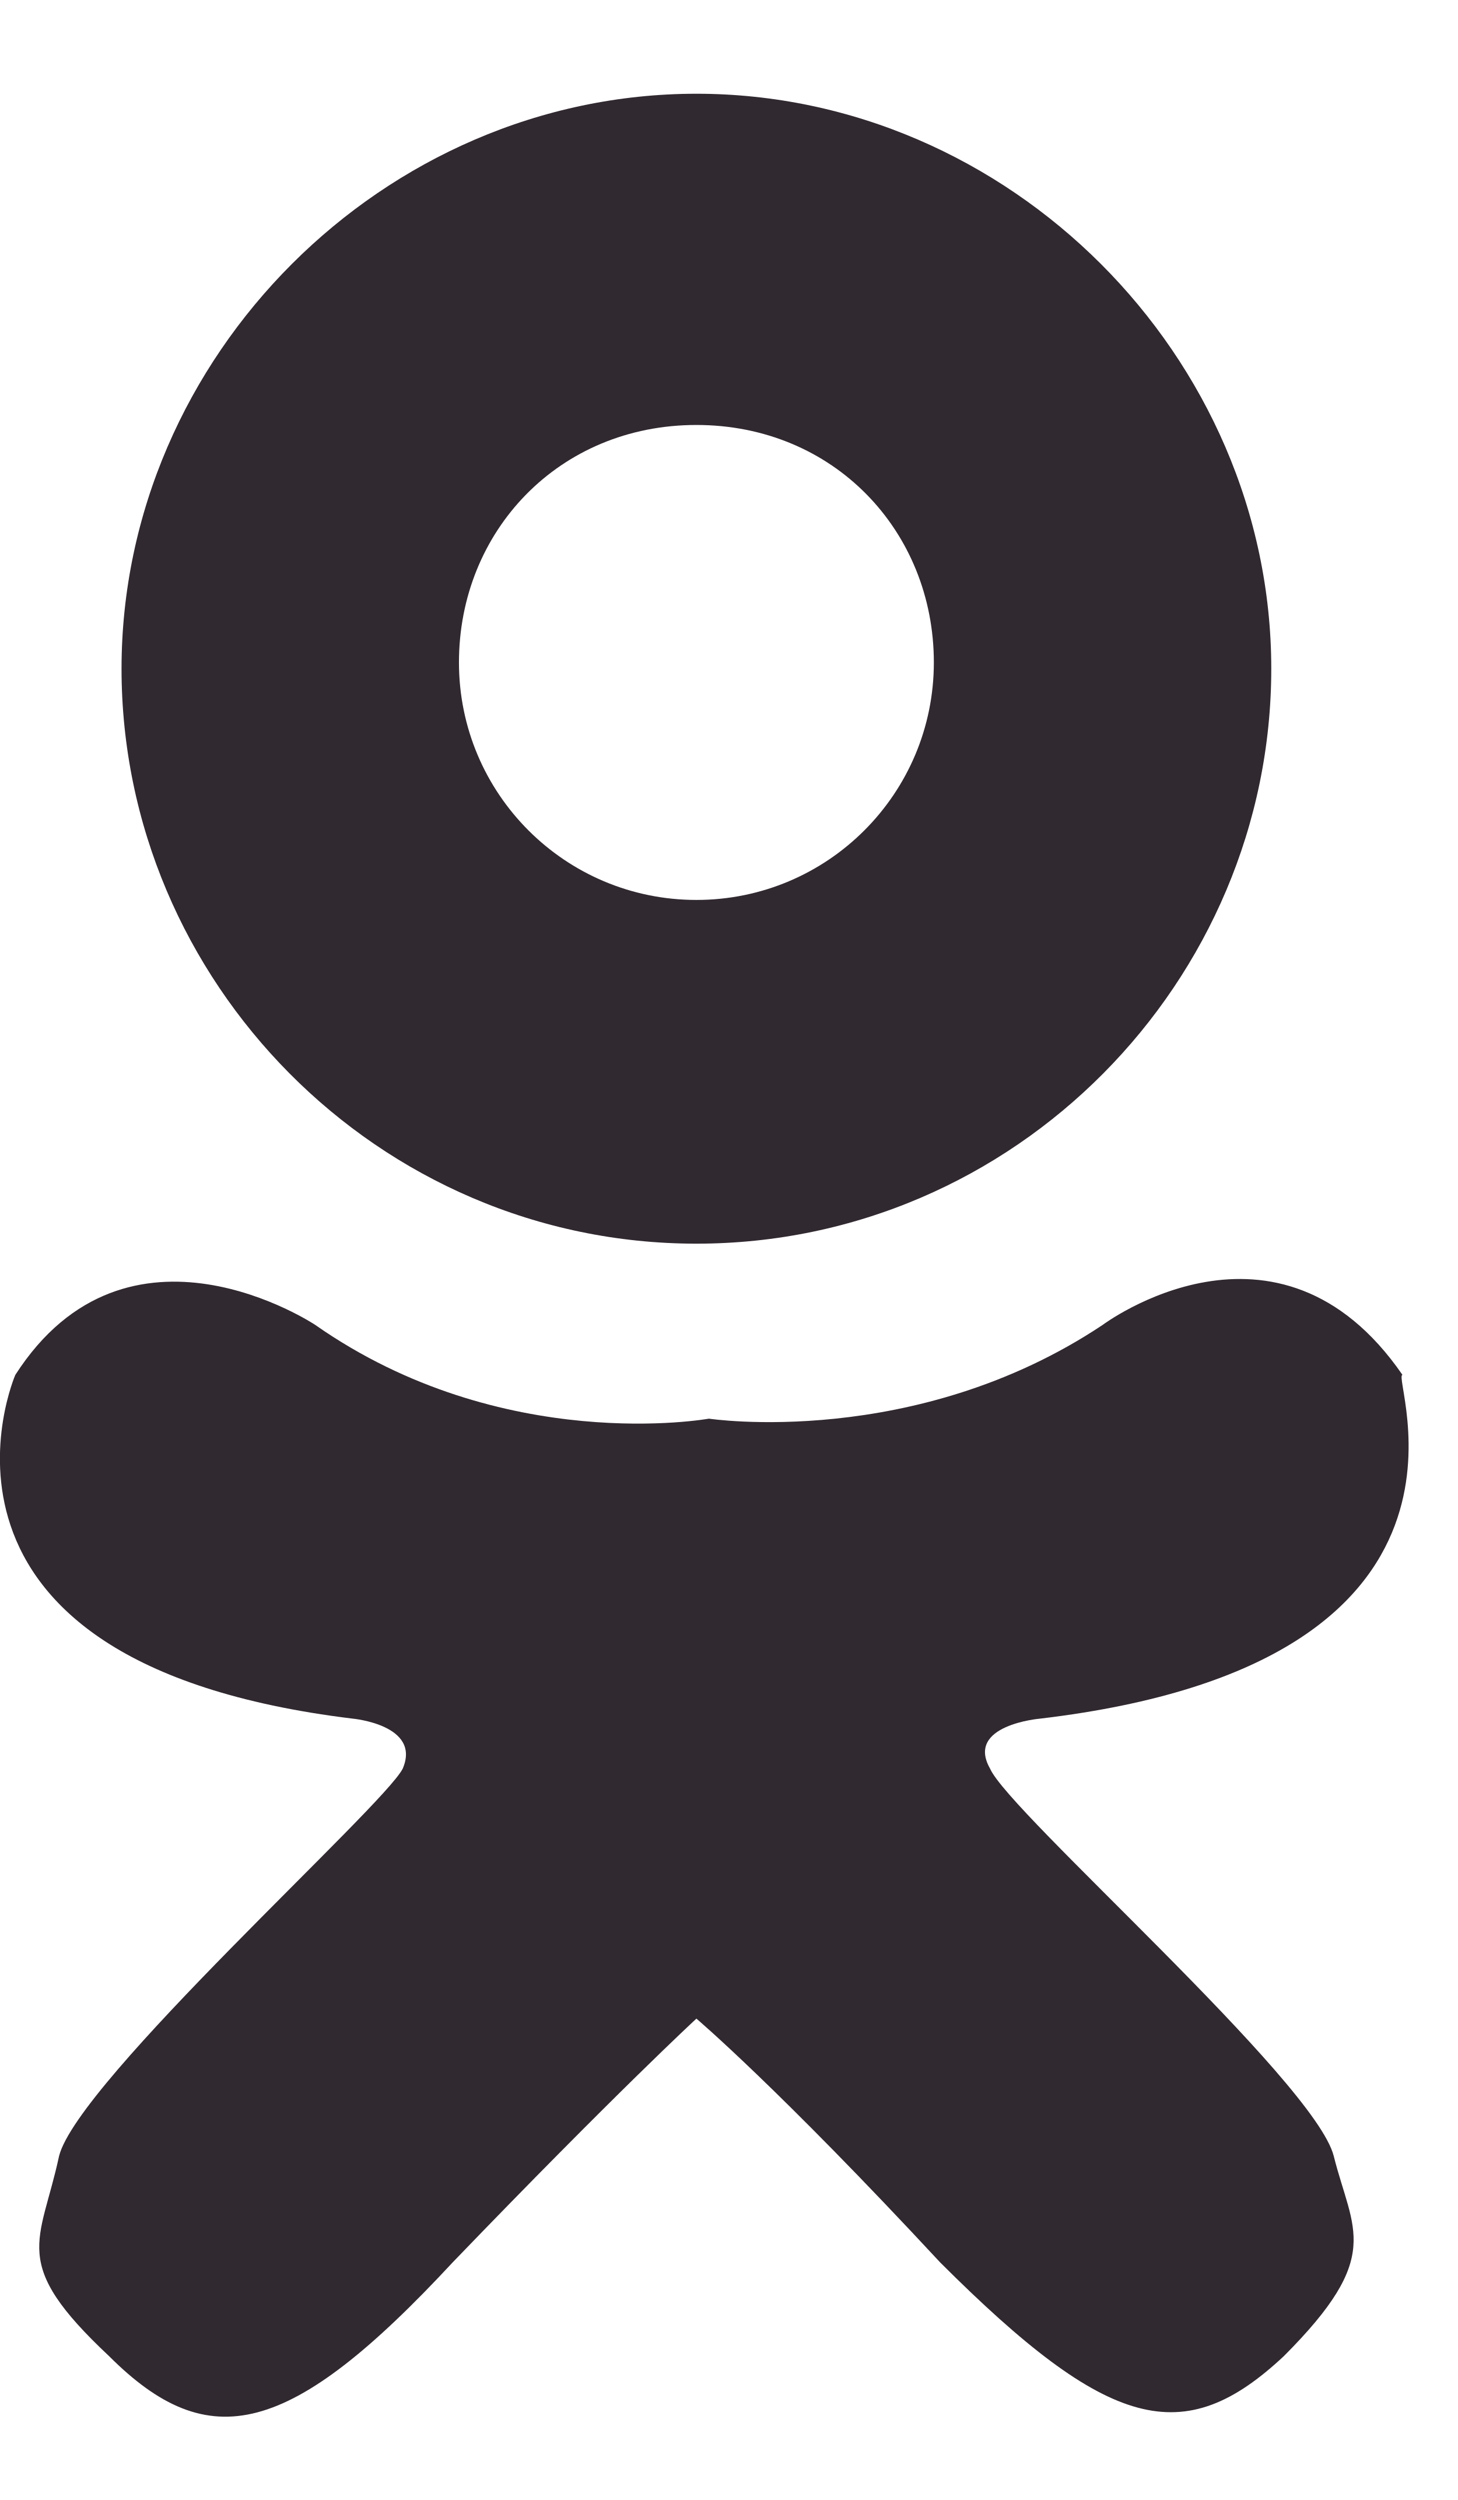 <svg width="14" height="24" viewBox="0 0 14 24" fill="none" xmlns="http://www.w3.org/2000/svg">
<path d="M9.987 16.5C9.987 16.5 9.267 16.56 9.507 16.98C9.687 17.4 12.627 19.98 12.807 20.7C12.988 21.42 13.287 21.66 12.328 22.62C11.367 23.52 10.648 23.34 9.027 21.72C7.467 20.04 6.687 19.38 6.687 19.38C6.687 19.38 5.907 20.1 4.347 21.72C2.787 23.4 2.007 23.58 1.047 22.62C0.087 21.72 0.387 21.54 0.567 20.7C0.747 19.98 3.687 17.34 3.867 16.98C4.047 16.56 3.387 16.5 3.387 16.5C-1.053 15.96 0.147 13.2 0.147 13.2C1.227 11.52 3.027 12.72 3.027 12.72C4.827 13.98 6.807 13.62 6.807 13.62C6.807 13.62 8.787 13.92 10.588 12.72C10.588 12.72 12.268 11.46 13.467 13.2C13.348 13.2 14.547 15.96 9.987 16.5ZM6.687 11.94C3.627 11.94 1.167 9.42 1.167 6.42C1.167 3.42 3.687 0.9 6.687 0.9C9.687 0.9 12.207 3.42 12.207 6.42C12.207 9.42 9.747 11.94 6.687 11.94ZM6.687 4.08C5.367 4.08 4.407 5.1 4.407 6.36C4.407 7.62 5.427 8.64 6.687 8.64C7.947 8.64 8.967 7.62 8.967 6.36C8.967 5.1 8.007 4.08 6.687 4.08Z" fill="#312930"/>
</svg>
